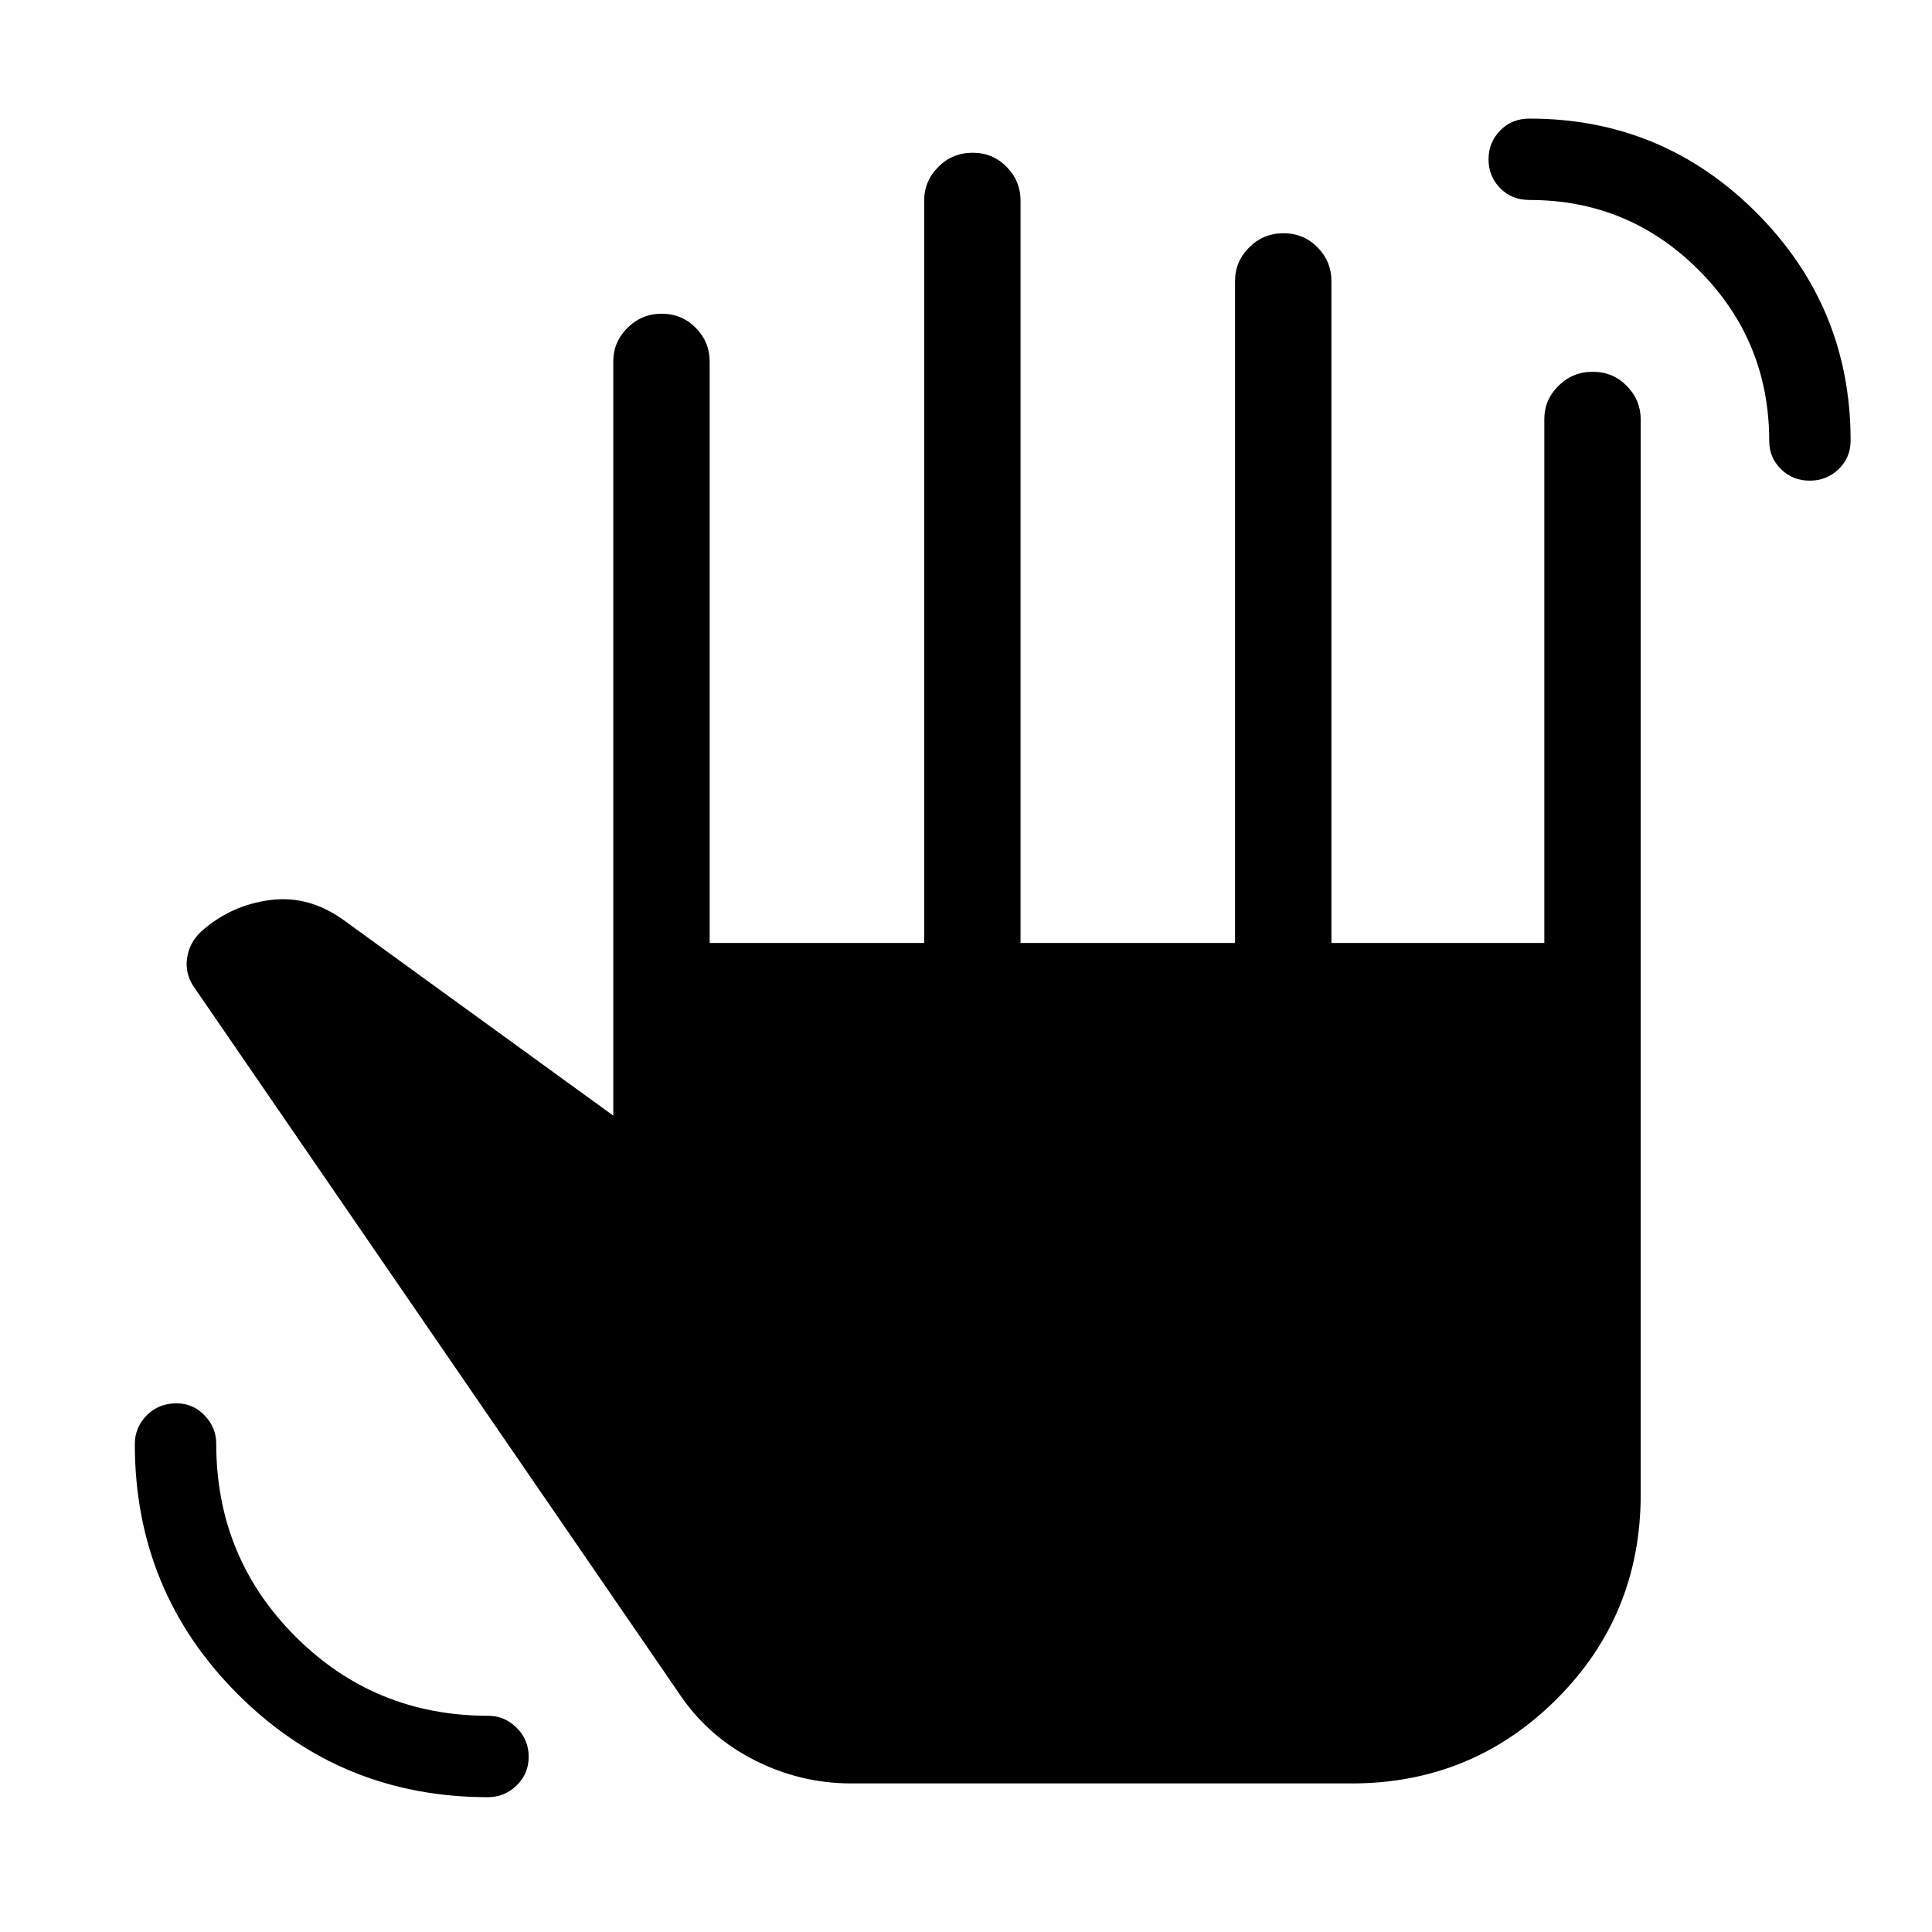 <svg xmlns="http://www.w3.org/2000/svg" height="40" viewBox="0 -960 960 960" width="40"><path d="M242.46-66.99q-73.13 0-124.3-51.17t-51.17-124.3q0-8.2 5.87-14.22 5.88-6.01 14.86-6.01 8.19 0 13.95 6.01 5.77 6.02 5.77 14.02 0 56.47 39.37 95.85 39.38 39.37 95.85 39.37 8 0 14.02 5.92 6.01 5.92 6.01 14.42 0 8.51-6.01 14.31-6.02 5.8-14.22 5.8Zm656.76-654.18q-8.5 0-14.3-5.76-5.81-5.76-5.81-14 0-49.67-34.84-84.68-34.84-35.02-84.26-35.02-8.82 0-14.59-5.87-5.77-5.88-5.77-14.35 0-8.37 5.77-14.3 5.77-5.92 14.59-5.92 66.17 0 112.86 46.86 46.69 46.87 46.69 113.14 0 8.38-5.91 14.14-5.92 5.76-14.43 5.76ZM423.13-73.82q-25.78 0-48.85-11.88-23.08-11.88-37.33-33.52L96.41-469.52q-4.61-6.67-3.45-14.44 1.17-7.77 7.08-13.23 14.7-13.11 34.43-15.61 19.72-2.51 37.59 10.93l132.68 96.22v-374.77q0-9.63 7.03-16.65 7.03-7.03 17.05-7.03 10.03 0 16.92 7.03 6.89 7.02 6.89 16.65v288.97h106.59v-368.97q0-9.63 7.02-16.65 7.03-7.03 17.06-7.03 10.02 0 16.91 7.03 6.89 7.02 6.89 16.65v368.97h106.59v-328.97q0-9.63 7.03-16.65 7.02-7.03 17.05-7.03 10.02 0 16.92 7.03 6.89 7.02 6.89 16.65v328.97h105.79v-260.39q0-9.51 7.03-16.46 7.02-6.96 17.05-6.96 10.02 0 16.91 7.03 6.9 7.03 6.9 16.65v534.08q0 60.17-41.93 101.92-41.92 41.76-101.75 41.76H423.13Z"/></svg>